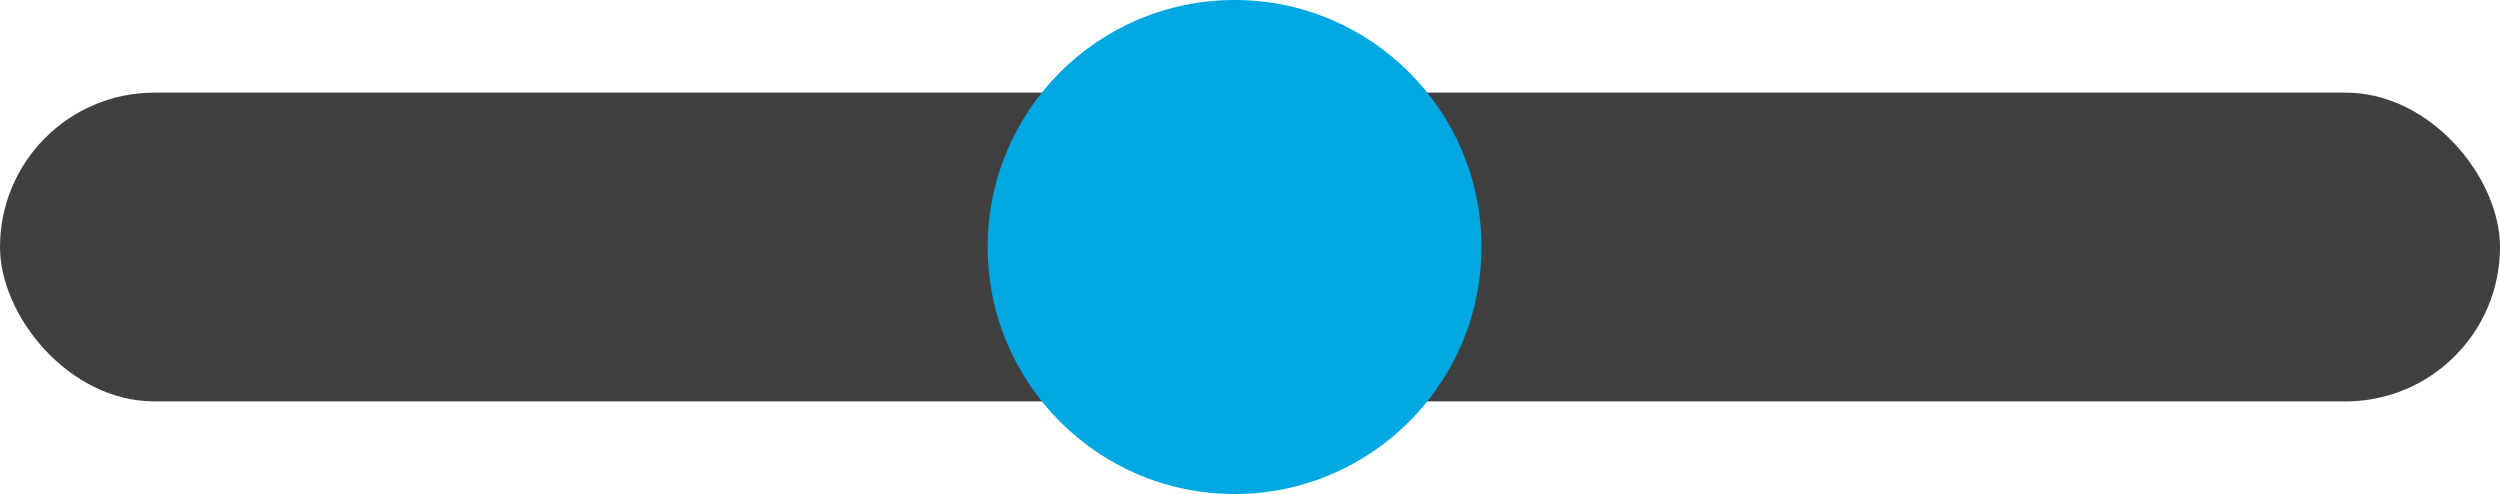 <?xml version="1.0" encoding="UTF-8" standalone="no"?>
<svg width="167px" height="33px" viewBox="0 0 167 33" version="1.1" xmlns="http://www.w3.org/2000/svg" xmlns:xlink="http://www.w3.org/1999/xlink">
    <!-- Generator: Sketch 40 (33762) - http://www.bohemiancoding.com/sketch -->
    <title>Group 2</title>
    <desc>Created with Sketch.</desc>
    <defs></defs>
    <g id="UI-LIBRARY" stroke="none" stroke-width="1" fill="none" fill-rule="evenodd">
        <g id="Desktop" transform="translate(-429, -1022)">
            <g id="Group-2" transform="translate(429, 1022)">
                <rect id="Rectangle" fill="#404040" x="0" y="6.188" width="167" height="20.625" rx="10.312"></rect>
                <ellipse id="Oval" fill="#00A8E3" cx="82.469" cy="16.5" rx="16.494" ry="16.5"></ellipse>
            </g>
        </g>
    </g>
</svg>